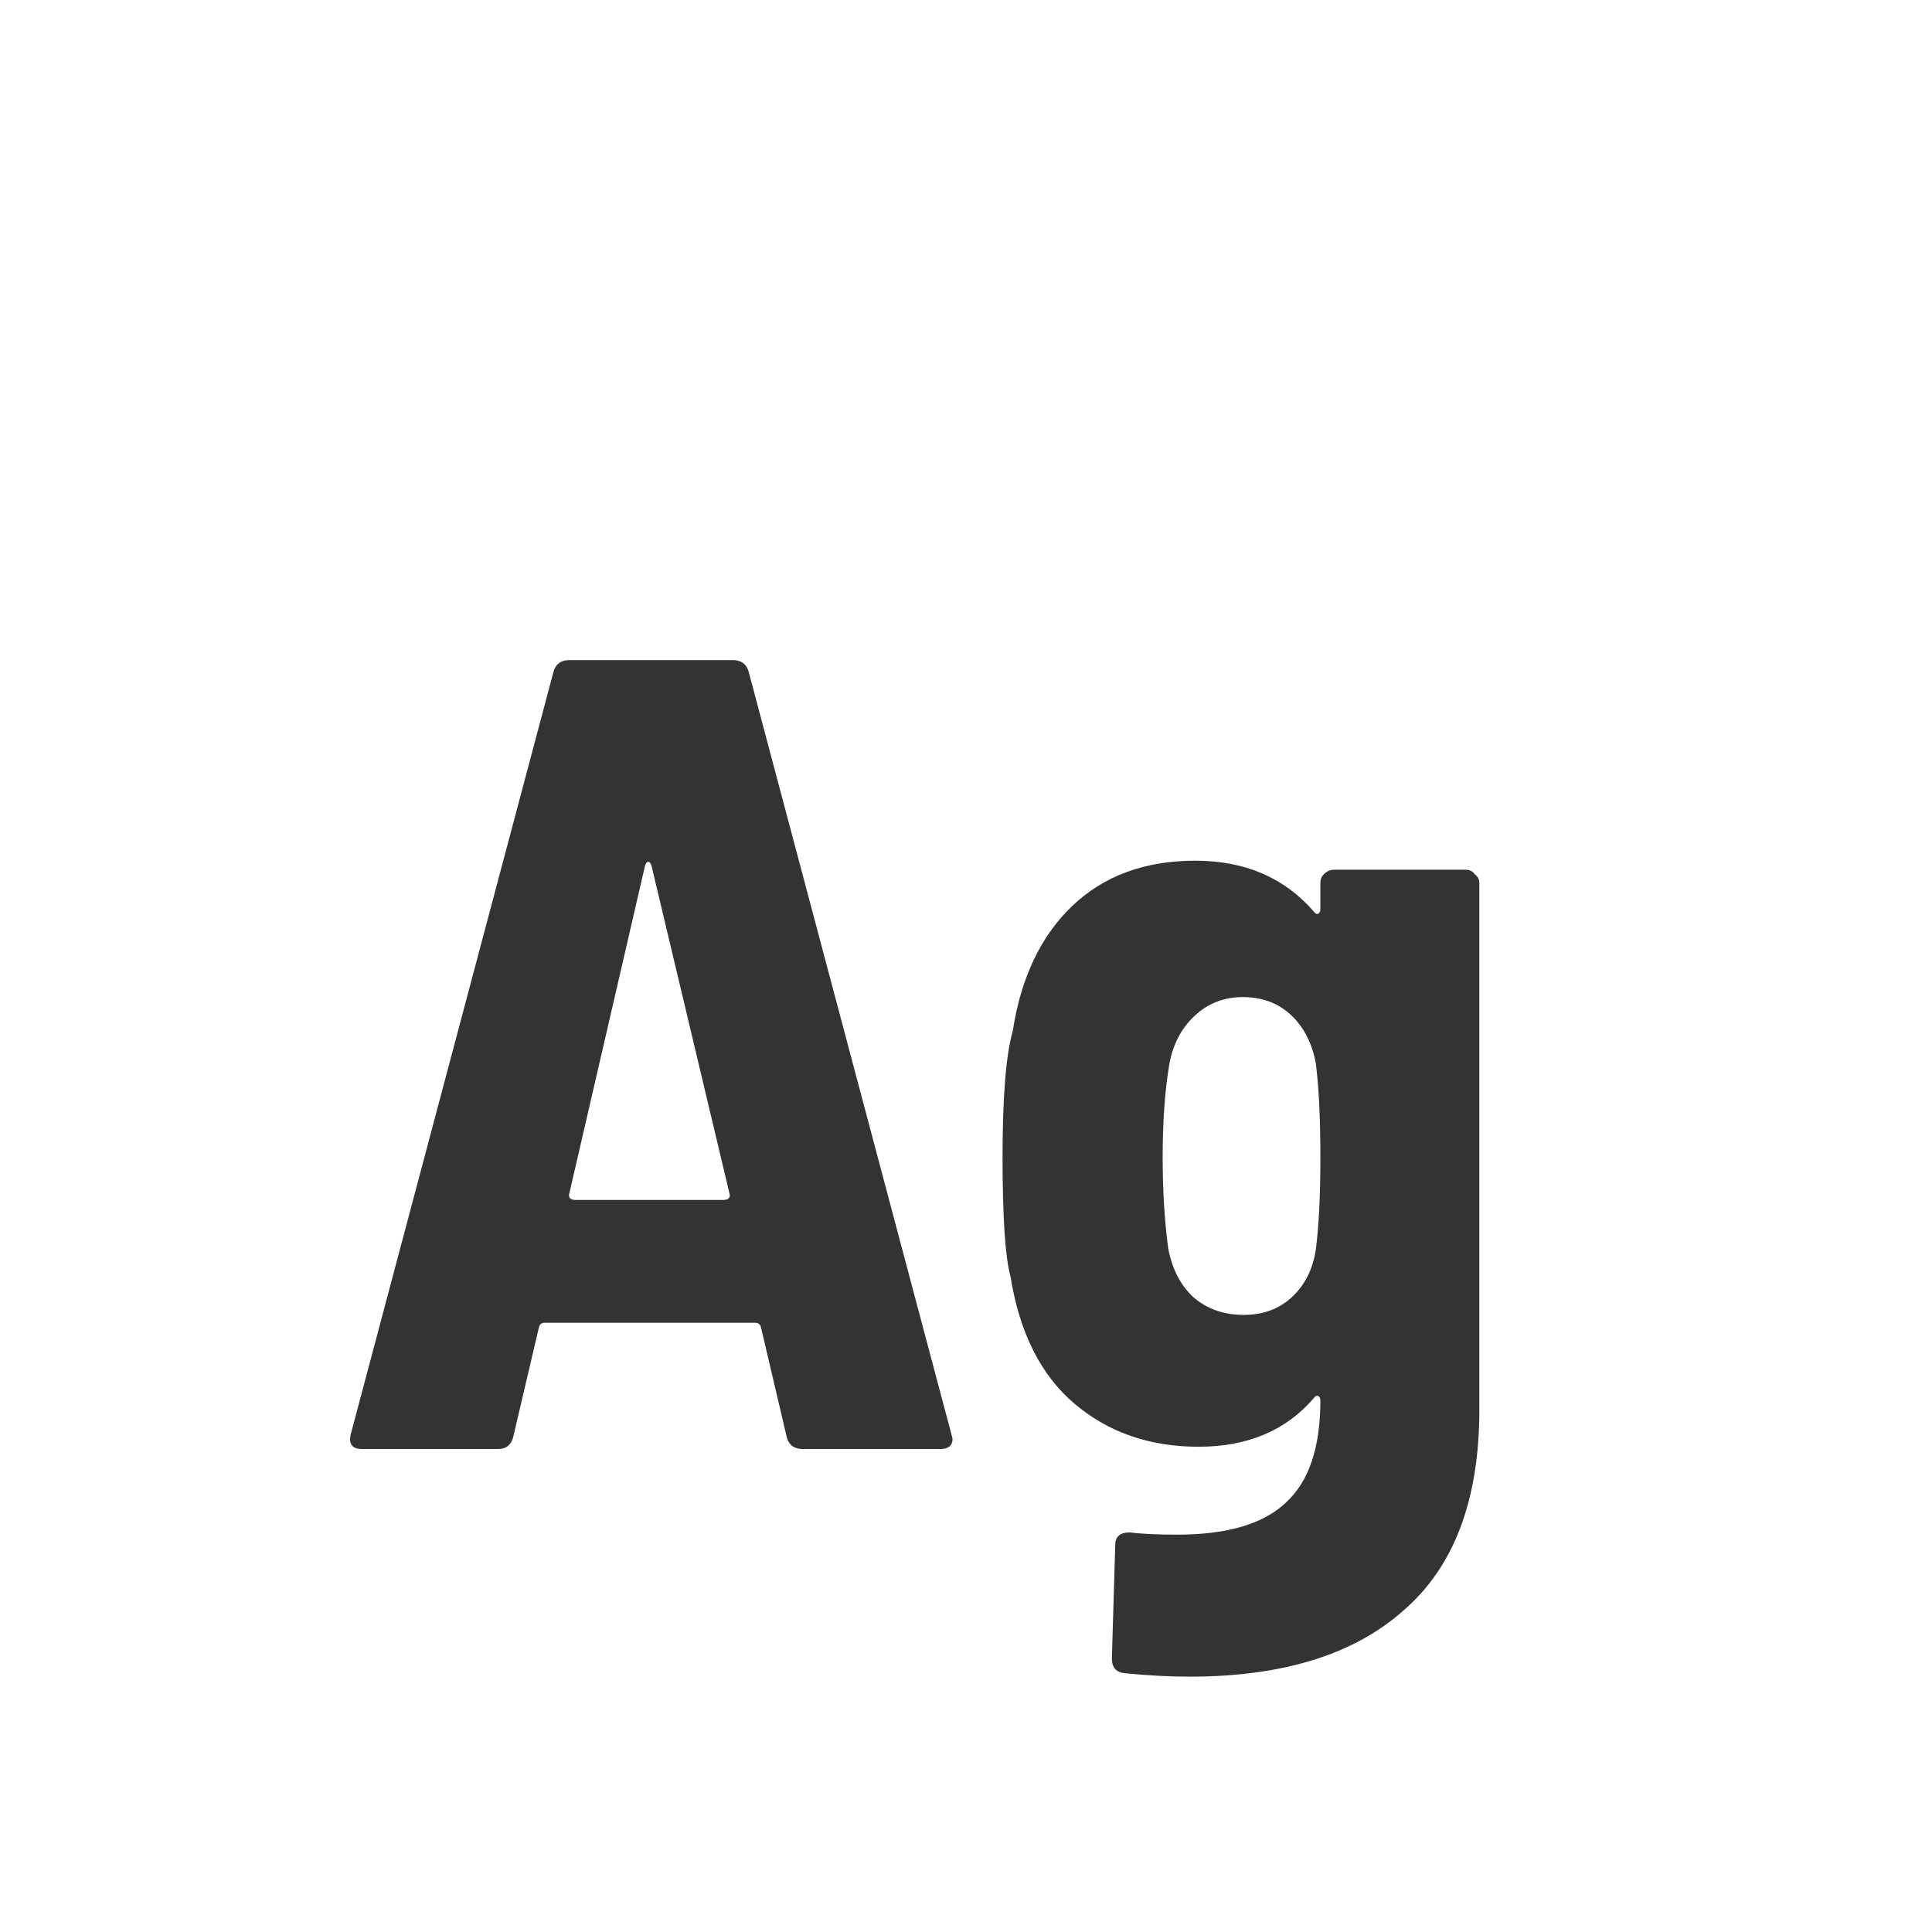 <svg width="24" height="24" viewBox="0 0 24 24" fill="none" xmlns="http://www.w3.org/2000/svg">
<path d="M9.971 18C9.868 18 9.803 17.953 9.775 17.86L9.453 16.488C9.444 16.451 9.42 16.432 9.383 16.432H6.765C6.727 16.432 6.704 16.451 6.695 16.488L6.373 17.86C6.345 17.953 6.284 18 6.191 18H4.497C4.375 18 4.329 17.939 4.357 17.818L6.877 8.34C6.905 8.247 6.97 8.2 7.073 8.2H9.103C9.206 8.2 9.271 8.247 9.299 8.34L11.819 17.818L11.833 17.874C11.833 17.958 11.781 18 11.679 18H9.971ZM7.073 14.822C7.063 14.85 7.068 14.873 7.087 14.892C7.105 14.901 7.124 14.906 7.143 14.906H8.991C9.009 14.906 9.028 14.901 9.047 14.892C9.066 14.873 9.07 14.85 9.061 14.822L8.095 10.762C8.085 10.725 8.072 10.706 8.053 10.706C8.034 10.706 8.02 10.725 8.011 10.762L7.073 14.822ZM16.402 10.972C16.402 10.925 16.416 10.888 16.445 10.86C16.482 10.823 16.524 10.804 16.57 10.804H18.209C18.255 10.804 18.293 10.823 18.32 10.86C18.358 10.888 18.377 10.925 18.377 10.972V17.51C18.377 18.63 18.064 19.461 17.439 20.002C16.823 20.553 15.936 20.828 14.778 20.828C14.527 20.828 14.261 20.814 13.98 20.786C13.868 20.777 13.812 20.716 13.812 20.604L13.854 19.19C13.854 19.087 13.915 19.036 14.037 19.036C14.177 19.055 14.373 19.064 14.624 19.064C15.25 19.064 15.703 18.929 15.982 18.658C16.262 18.397 16.402 17.977 16.402 17.398C16.402 17.37 16.393 17.351 16.375 17.342C16.356 17.333 16.337 17.342 16.319 17.37C15.973 17.771 15.497 17.972 14.89 17.972C14.284 17.972 13.771 17.795 13.351 17.44C12.931 17.085 12.665 16.558 12.553 15.858C12.487 15.615 12.454 15.121 12.454 14.374C12.454 13.627 12.496 13.105 12.581 12.806C12.683 12.143 12.931 11.625 13.322 11.252C13.714 10.879 14.223 10.692 14.848 10.692C15.464 10.692 15.954 10.902 16.319 11.322C16.337 11.35 16.356 11.359 16.375 11.35C16.393 11.341 16.402 11.322 16.402 11.294V10.972ZM16.346 15.522C16.384 15.223 16.402 14.841 16.402 14.374C16.402 13.898 16.384 13.511 16.346 13.212C16.3 12.96 16.197 12.759 16.038 12.61C15.88 12.461 15.679 12.386 15.437 12.386C15.203 12.386 15.002 12.465 14.835 12.624C14.676 12.773 14.573 12.969 14.527 13.212C14.47 13.548 14.443 13.935 14.443 14.374C14.443 14.785 14.466 15.163 14.512 15.508C14.559 15.76 14.662 15.961 14.82 16.11C14.989 16.259 15.198 16.334 15.45 16.334C15.693 16.334 15.894 16.259 16.052 16.11C16.211 15.961 16.309 15.765 16.346 15.522Z" fill="#333333"/>
</svg>
